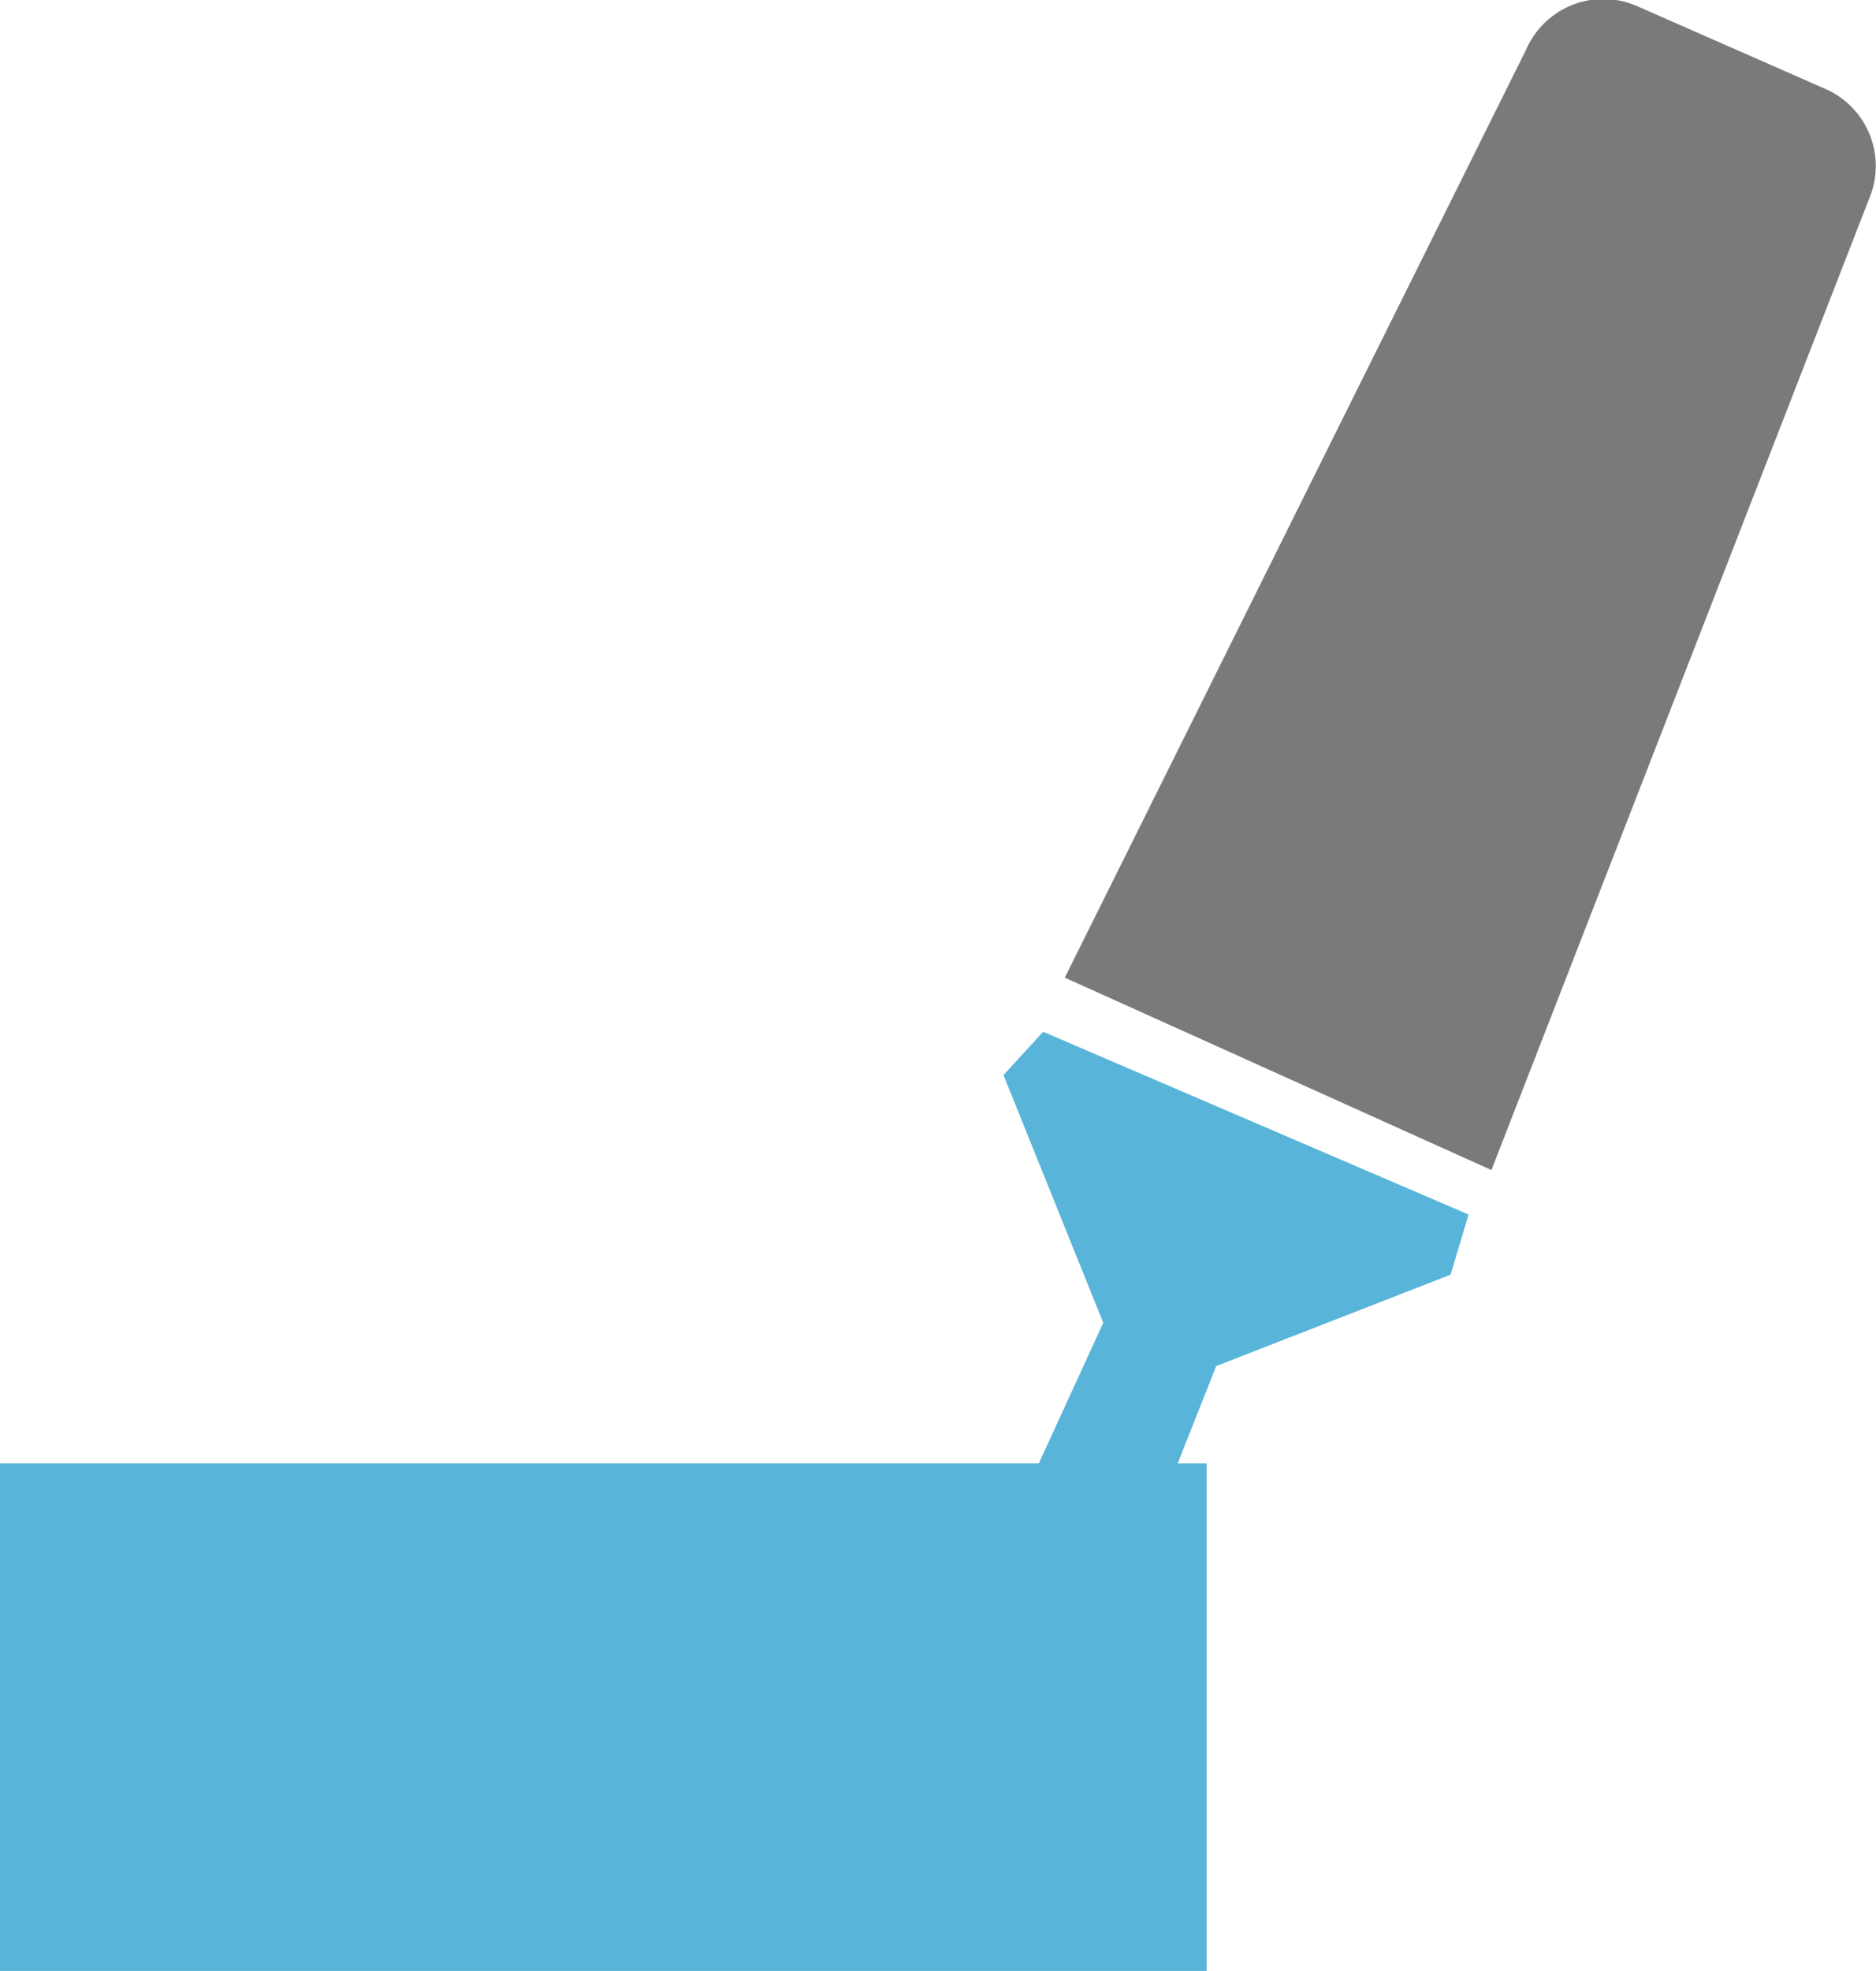 <svg id="Layer_1" data-name="Layer 1" xmlns="http://www.w3.org/2000/svg" viewBox="0 0 15.61 16.39"><title>pricing-highlight</title><rect y="12.17" width="10.04" height="4.22" style="fill:#59b4d9"/><path d="M17.22,0.74l-1.57-.69a0.7,0.7,0,0,0-.92.36L10.89,8.13l3.55,1.6,3.14-8.07A0.7,0.7,0,0,0,17.22.74Z" transform="translate(-2.03 0)" style="fill:#7a7a7a"/><polygon points="8.68 8.58 12.22 10.1 12.07 10.6 10.12 11.36 9.28 13.48 8.52 12.44 9.18 11 8.35 8.94 8.68 8.58" style="fill:#59b4d9"/></svg>